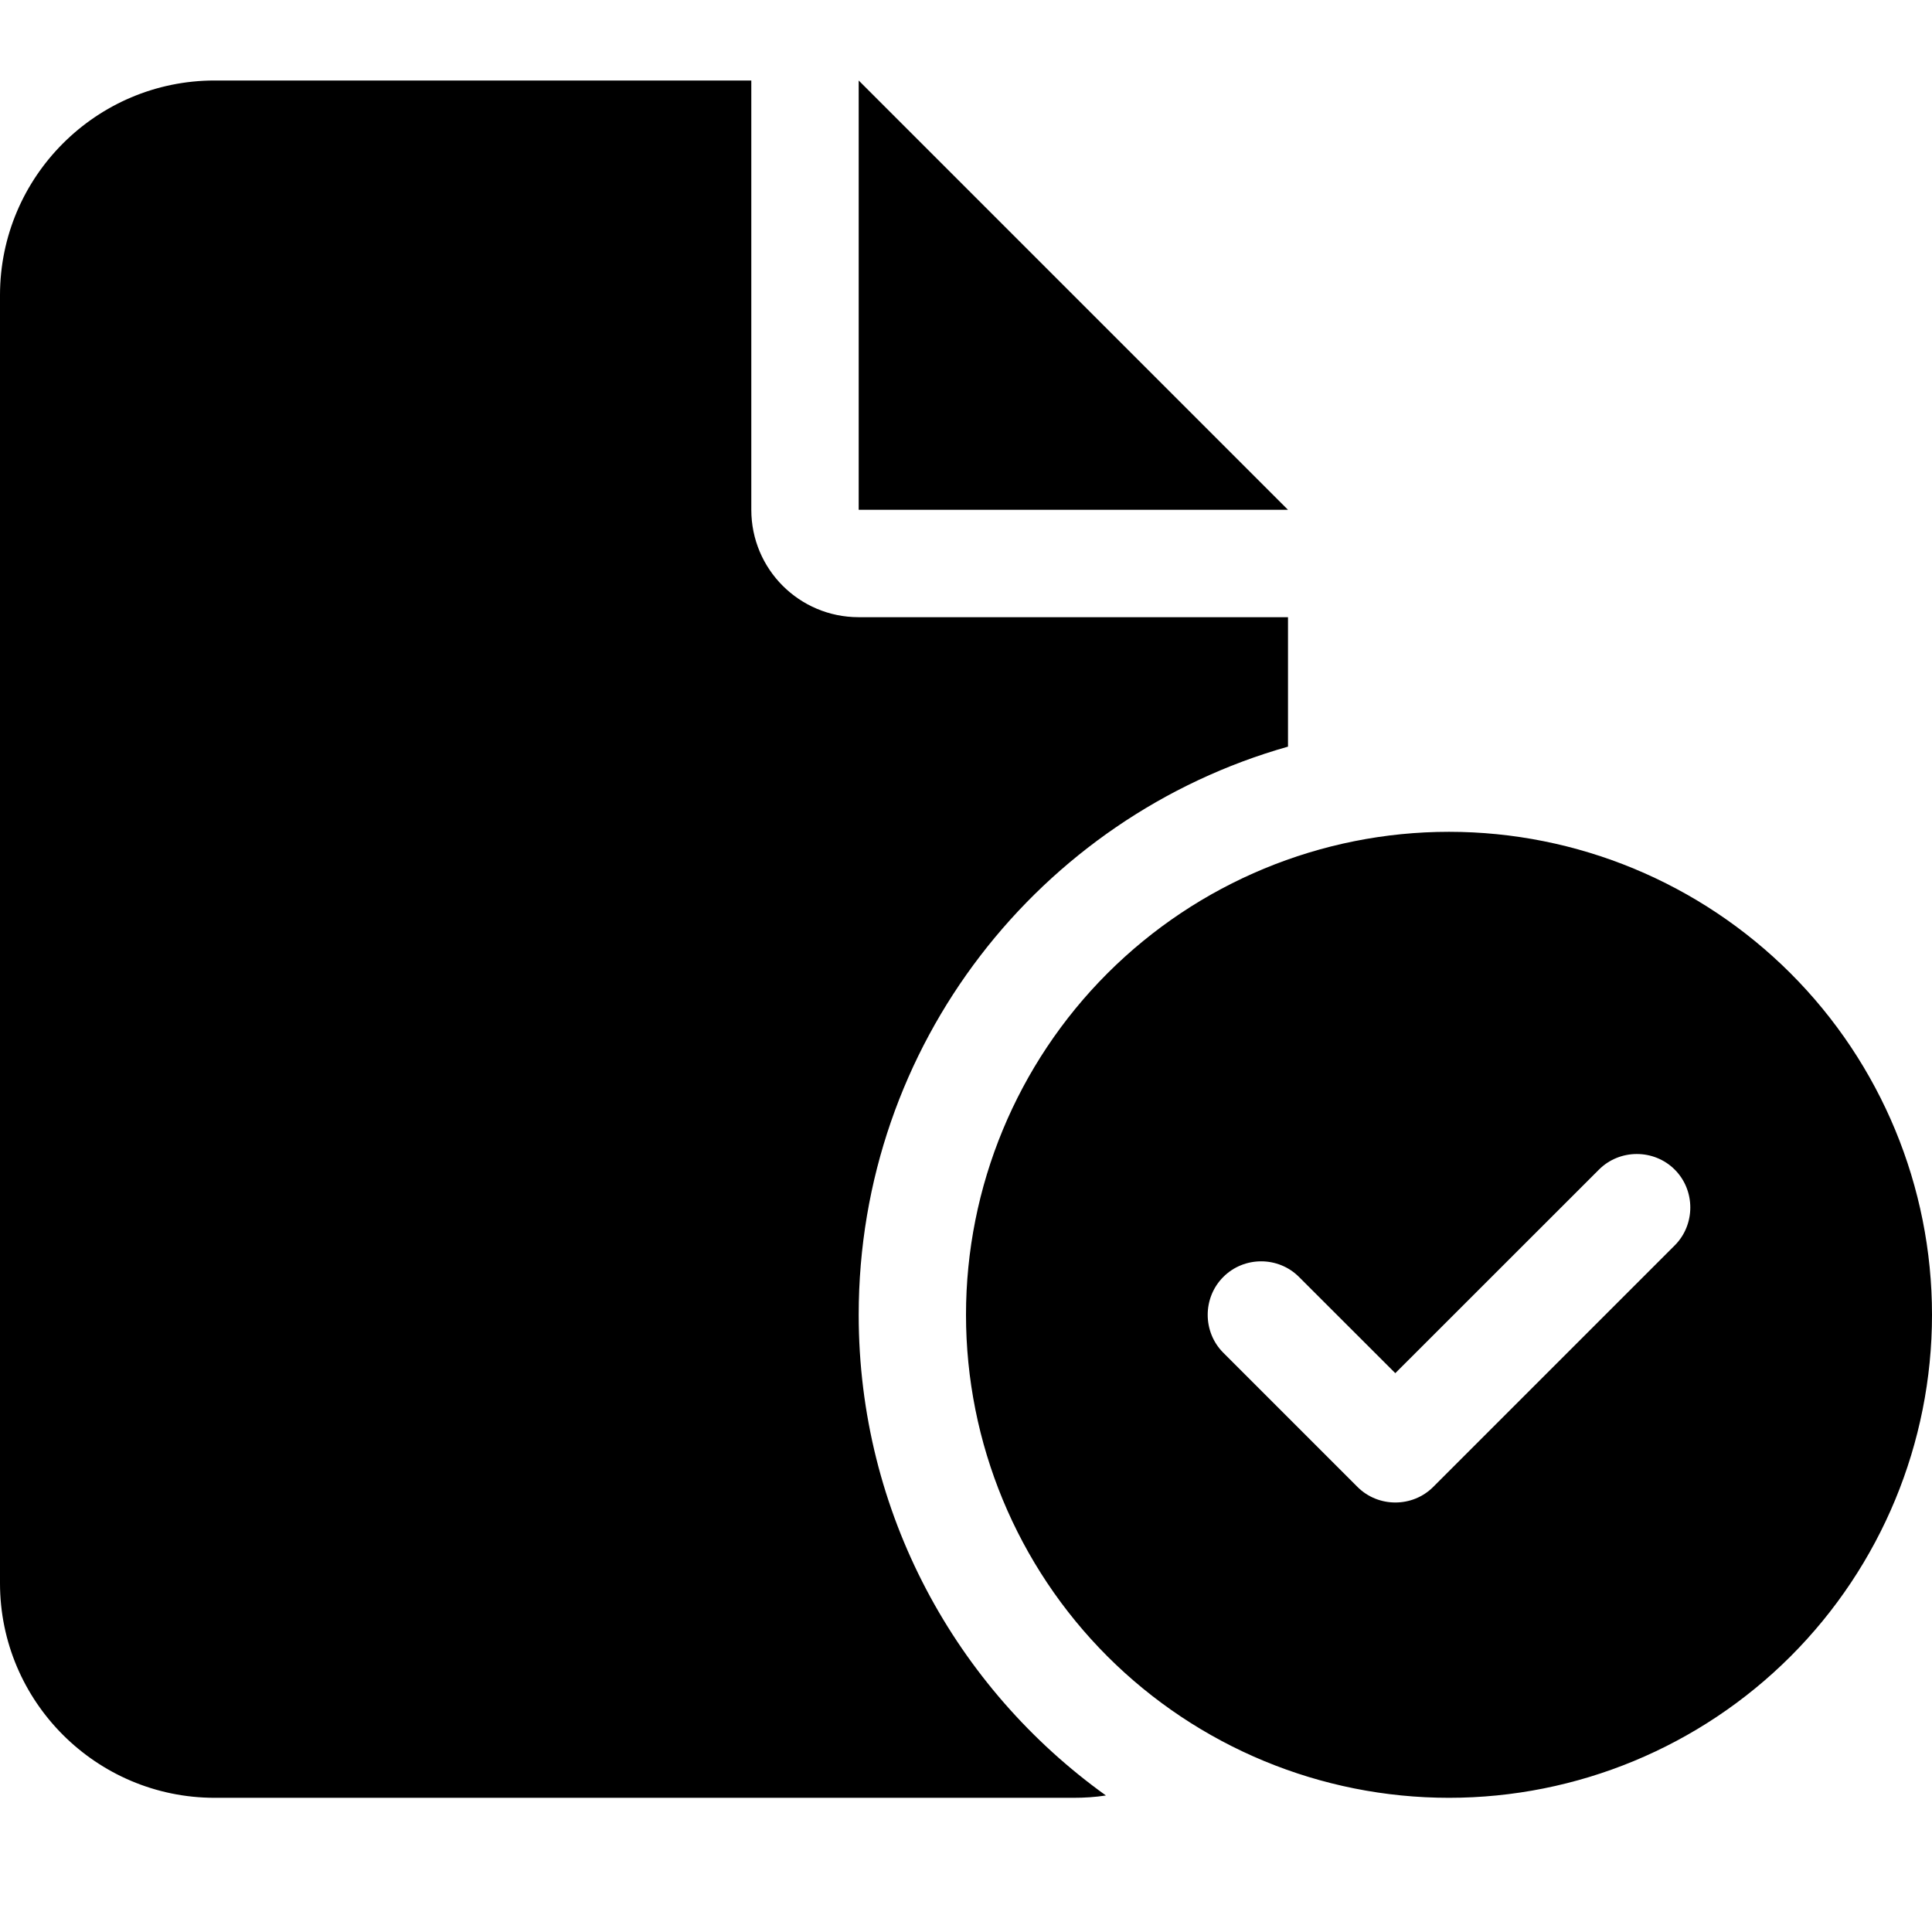 <svg width="24" height="24" viewBox="0 0 24 24" fill="none" xmlns="http://www.w3.org/2000/svg">
<path d="M0 3.667C0 2.196 1.196 1 2.667 1H9.333V6.333C9.333 7.071 9.929 7.667 10.667 7.667H16V9.275C12.921 10.146 10.667 12.975 10.667 16.333C10.667 18.796 11.879 20.971 13.738 22.304C13.604 22.325 13.471 22.333 13.333 22.333H2.667C1.196 22.333 0 21.137 0 19.667V3.667ZM16 6.333H10.667V1L16 6.333ZM12 16.333C12 14.742 12.632 13.216 13.757 12.091C14.883 10.966 16.409 10.333 18 10.333C19.591 10.333 21.117 10.966 22.243 12.091C23.368 13.216 24 14.742 24 16.333C24 17.925 23.368 19.451 22.243 20.576C21.117 21.701 19.591 22.333 18 22.333C16.409 22.333 14.883 21.701 13.757 20.576C12.632 19.451 12 17.925 12 16.333ZM20.804 14.529C20.546 14.271 20.121 14.271 19.863 14.529L17.333 17.058L16.137 15.863C15.879 15.604 15.454 15.604 15.196 15.863C14.938 16.121 14.938 16.546 15.196 16.804L16.863 18.471C17.121 18.729 17.546 18.729 17.804 18.471L20.804 15.471C21.062 15.213 21.062 14.787 20.804 14.529Z" fill="currentColor"/>
</svg>
